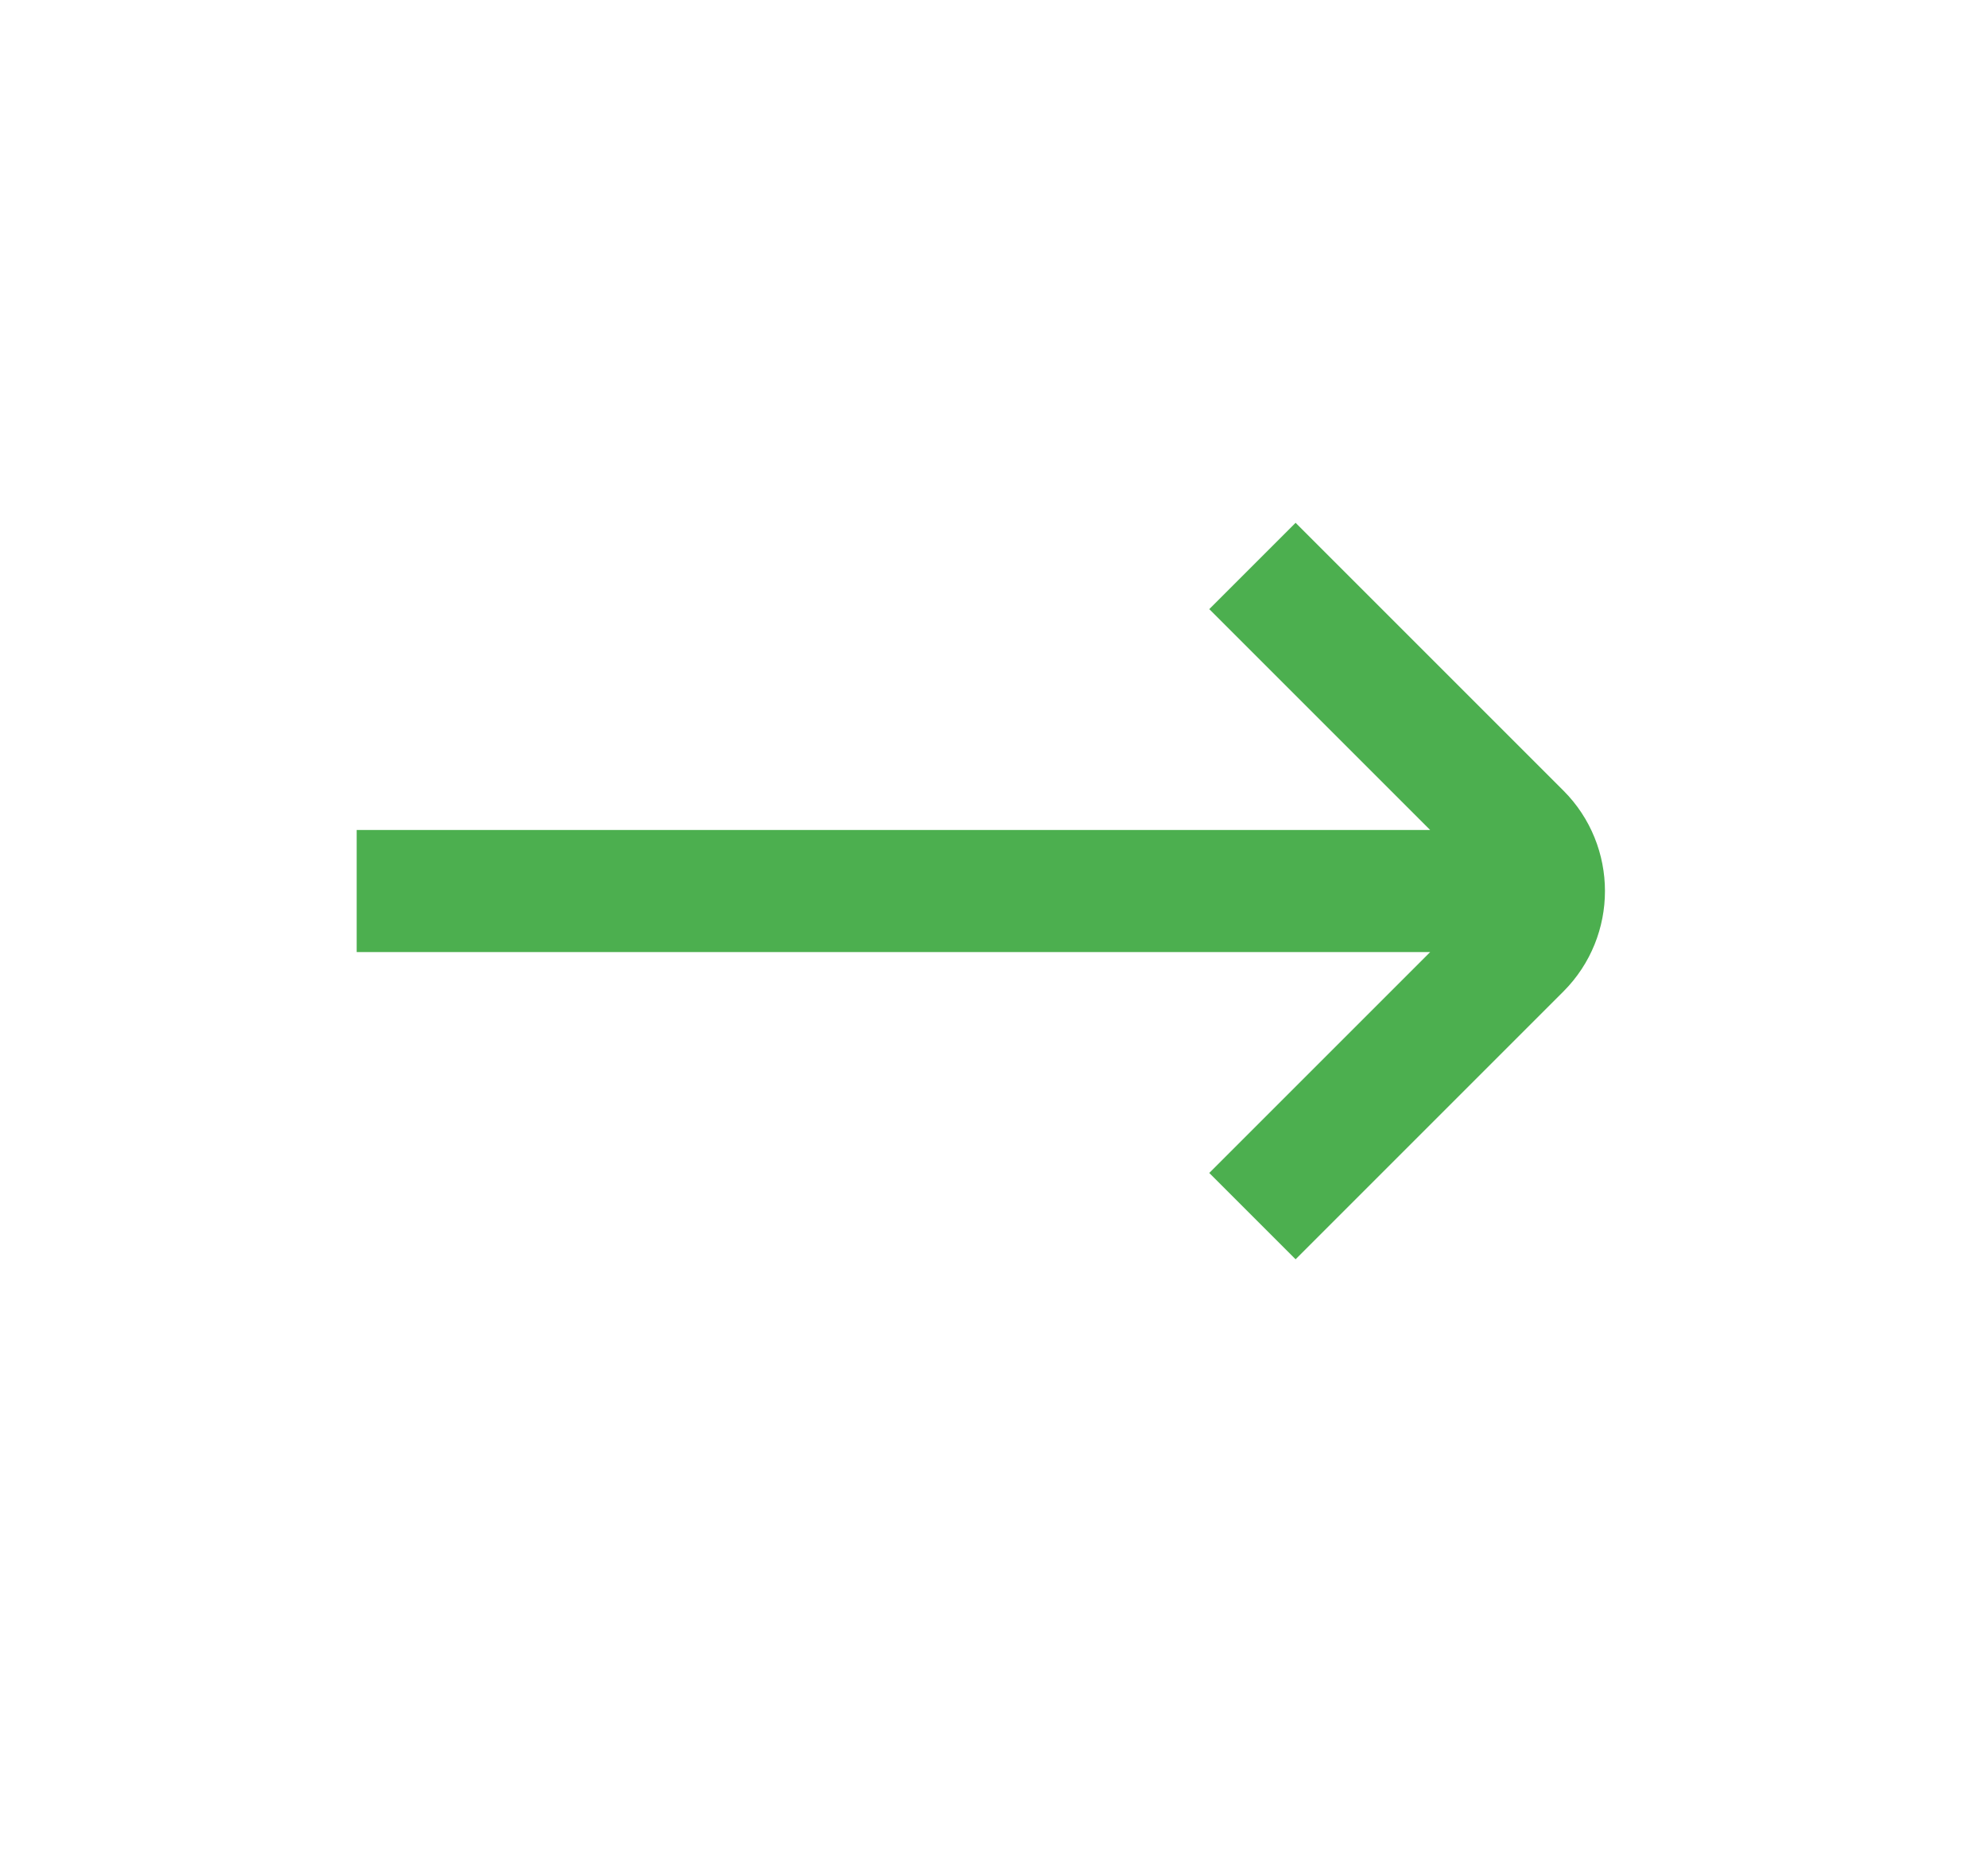 <svg width="17" height="16" viewBox="0 0 17 16" fill="none" xmlns="http://www.w3.org/2000/svg" xmlns:xlink="http://www.w3.org/1999/xlink">
	<desc>
			Created with Pixso.
	</desc>
	<defs/>
	<rect id="24/Arrows &amp; Directions/Right" width="16.706" height="16.706" transform="matrix(-1 8.74228e-08 8.74228e-08 1 16.282 -0.728)" fill="#FFFFFF" fill-opacity="0"/>
	<path id="Vector" d="M10.71 10.4L13 8.11C13.27 7.84 13.27 7.4 13 7.13L10.71 4.84M12.8 7.62L3.05 7.62" stroke="#4CAF4F" stroke-opacity="1" stroke-width="1.044"/>
</svg>
